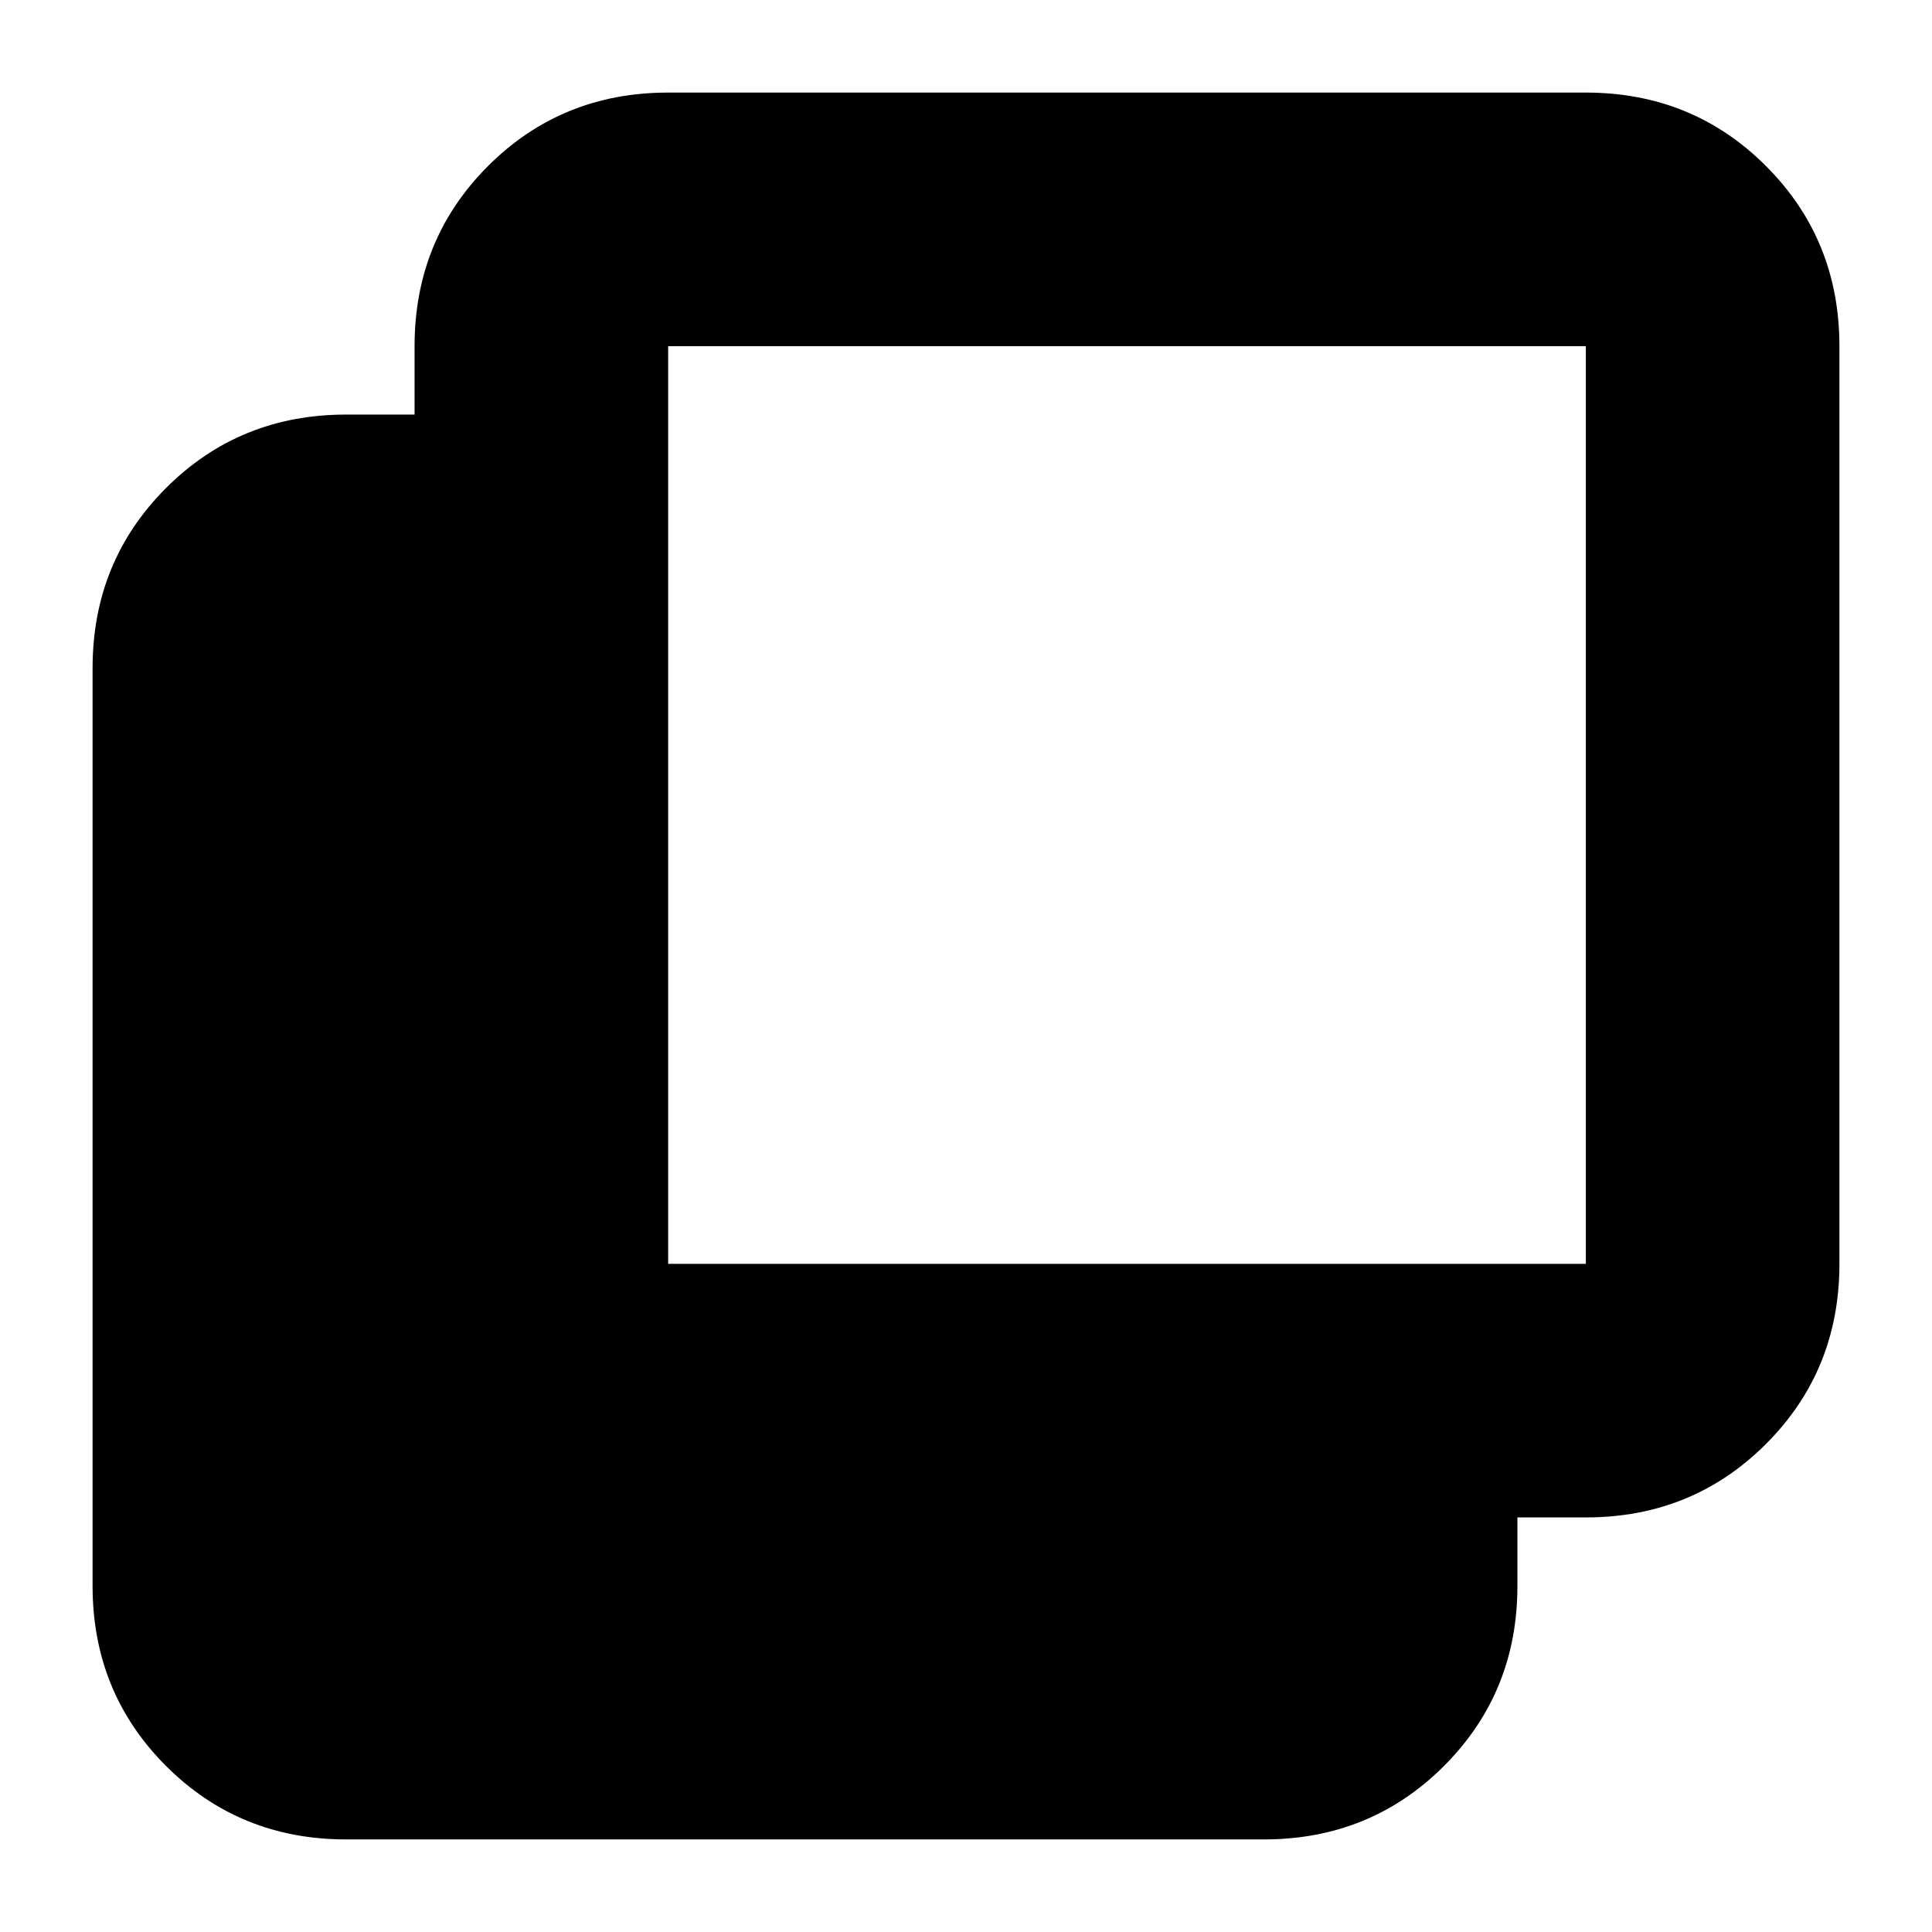 <svg xmlns="http://www.w3.org/2000/svg" height="24" viewBox="0 -960 960 960" width="24"><path d="M172-46q-53 0-89.5-36.5T46-172v-456q0-53 36.5-89.5T172-754h34v-34q0-53 36.5-89.5T332-914h456q53 0 89.5 36.5T914-788v456q0 53-36.5 89.5T788-206h-34v34q0 53-36.5 89.5T628-46H172Zm160-286h456v-456H332v456Z"/></svg>